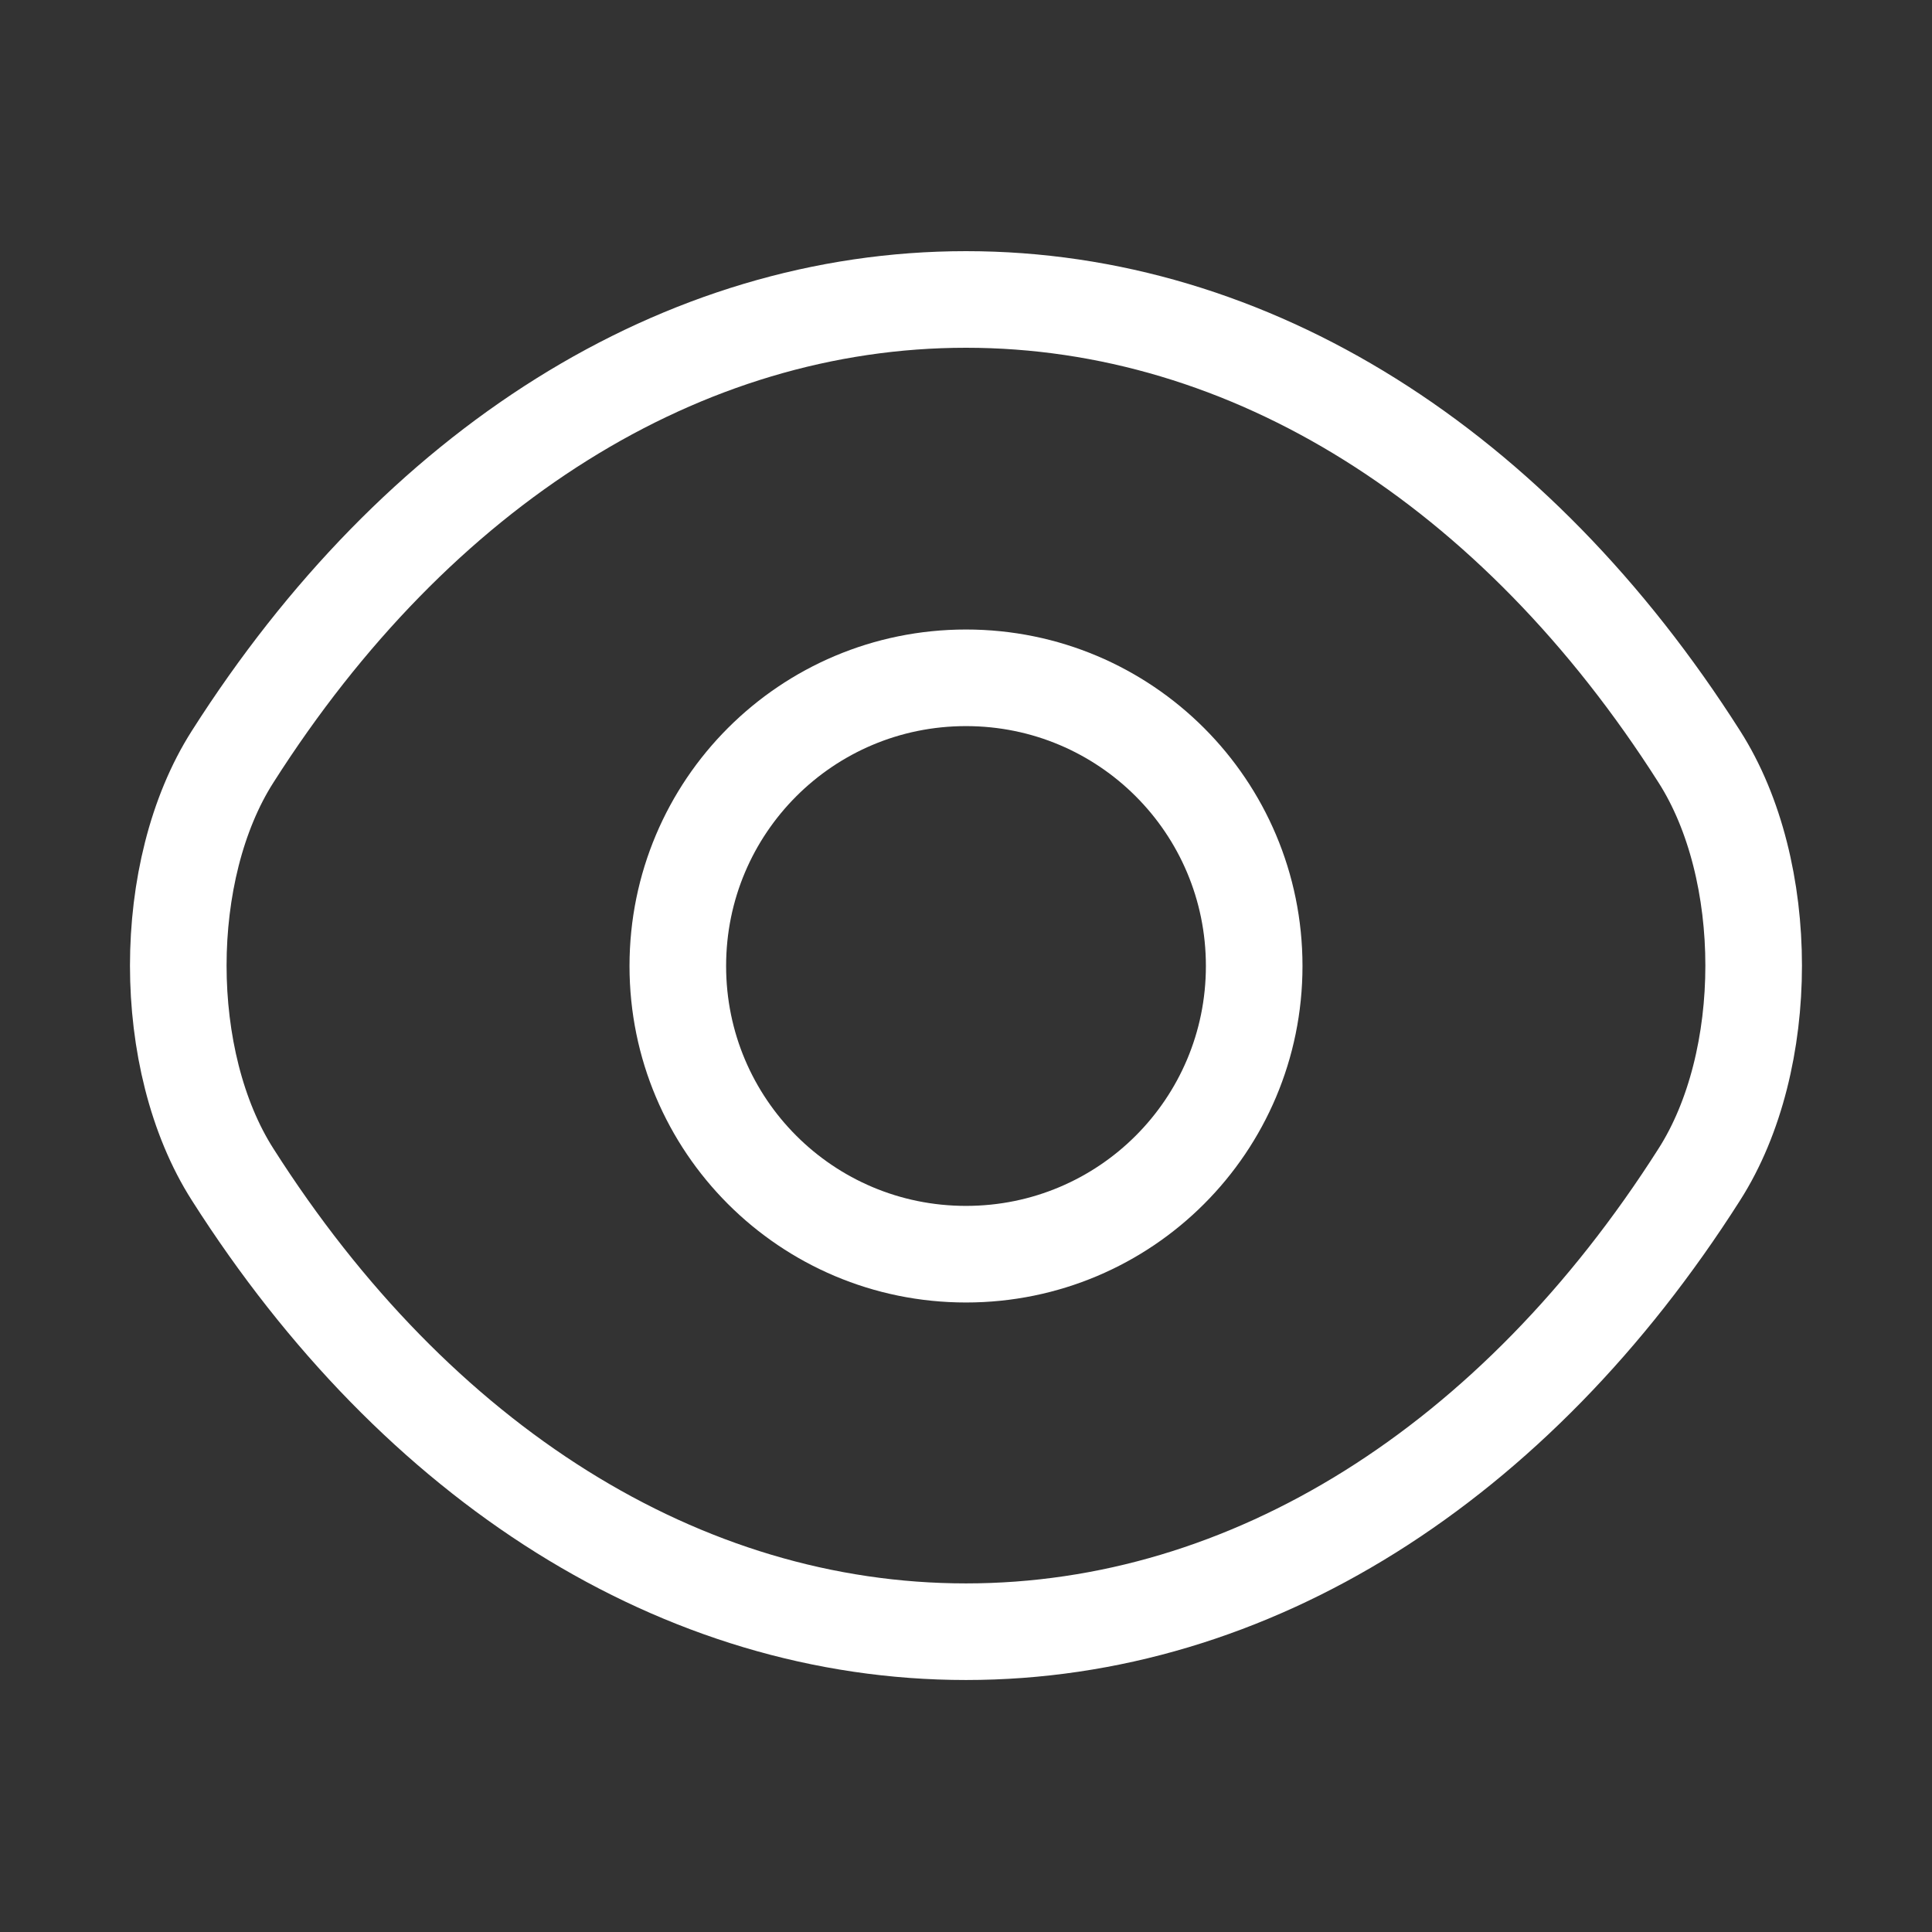 <svg width="30" height="30" viewBox="0 0 30 30" fill="none" xmlns="http://www.w3.org/2000/svg">
<rect x="0" y="0" width="30" height="30" fill="#333333" stroke="none"/>
<path d="M19.475 15C19.475 17.475 17.475 19.475 15 19.475C12.525 19.475 10.525 17.475 10.525 15C10.525 12.525 12.525 10.525 15 10.525C17.475 10.525 19.475 12.525 19.475 15Z" stroke="#FFFFFF" stroke-width="1.5" stroke-linecap="round" stroke-linejoin="round"/>
<path d="M15 25.337C19.412 25.337 23.525 22.737 26.387 18.237C27.512 16.475 27.512 13.512 26.387 11.75C23.525 7.25 19.412 4.65 15 4.65C10.587 4.65 6.475 7.25 3.612 11.75C2.487 13.512 2.487 16.475 3.612 18.237C6.475 22.737 10.587 25.337 15 25.337Z" stroke="#FFFFFF" stroke-width="1.5" stroke-linecap="round" stroke-linejoin="round"/>
</svg>
